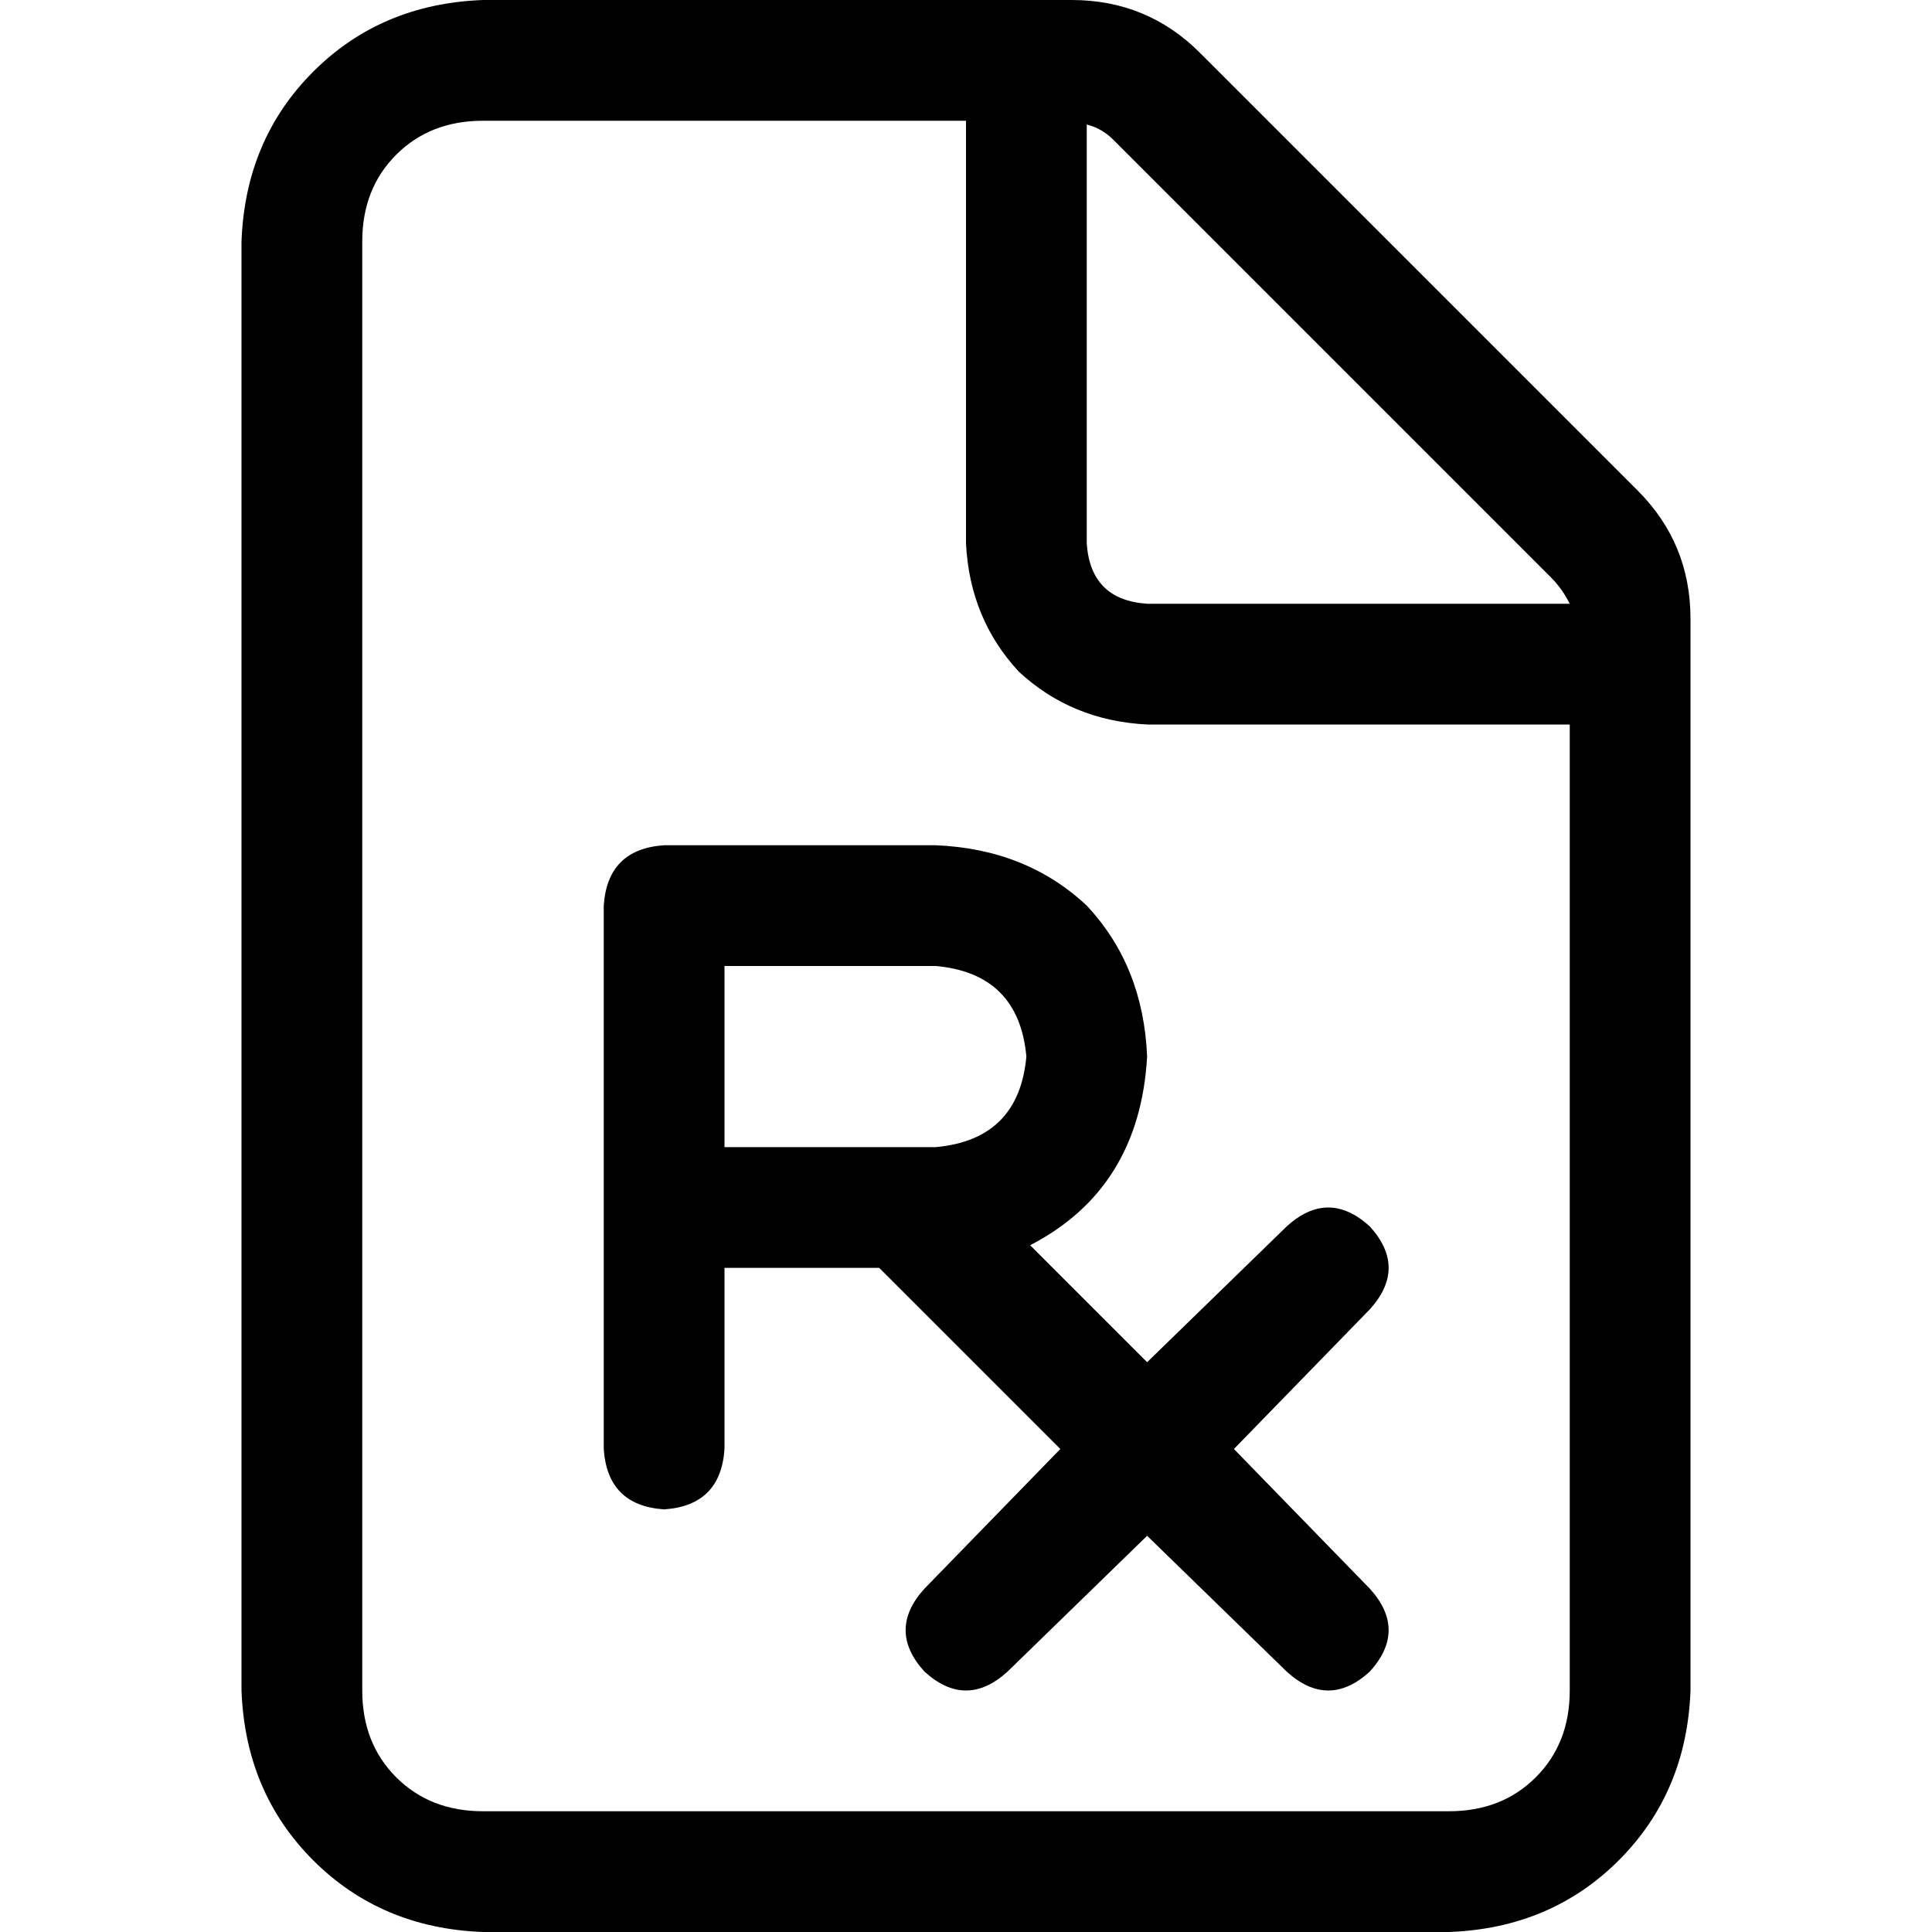 <svg xmlns="http://www.w3.org/2000/svg" viewBox="0 0 512 512">
  <path d="M 384 480 L 128 480 L 384 480 L 128 480 Q 114 480 105 471 Q 96 462 96 448 L 96 64 L 96 64 Q 96 50 105 41 Q 114 32 128 32 L 256 32 L 256 32 L 256 144 L 256 144 Q 257 164 270 178 Q 284 191 304 192 L 416 192 L 416 192 L 416 448 L 416 448 Q 416 462 407 471 Q 398 480 384 480 L 384 480 Z M 304 160 Q 289 159 288 144 L 288 33 L 288 33 Q 292 34 295 37 L 411 153 L 411 153 Q 414 156 416 160 L 304 160 L 304 160 Z M 128 0 Q 101 1 83 19 L 83 19 L 83 19 Q 65 37 64 64 L 64 448 L 64 448 Q 65 475 83 493 Q 101 511 128 512 L 384 512 L 384 512 Q 411 511 429 493 Q 447 475 448 448 L 448 164 L 448 164 Q 448 144 434 130 L 318 14 L 318 14 Q 304 0 284 0 L 128 0 L 128 0 Z M 176 224 Q 161 225 160 240 L 160 320 L 160 320 L 160 384 L 160 384 Q 161 399 176 400 Q 191 399 192 384 L 192 336 L 192 336 L 233 336 L 233 336 L 281 384 L 281 384 L 245 421 L 245 421 Q 235 432 245 443 Q 256 453 267 443 L 304 407 L 304 407 L 341 443 L 341 443 Q 352 453 363 443 Q 373 432 363 421 L 327 384 L 327 384 L 363 347 L 363 347 Q 373 336 363 325 Q 352 315 341 325 L 304 361 L 304 361 L 273 330 L 273 330 Q 302 315 304 280 Q 303 256 288 240 Q 272 225 248 224 L 176 224 L 176 224 Z M 248 304 L 240 304 L 248 304 L 192 304 L 192 256 L 192 256 L 248 256 L 248 256 Q 270 258 272 280 Q 270 302 248 304 L 248 304 Z" />
</svg>